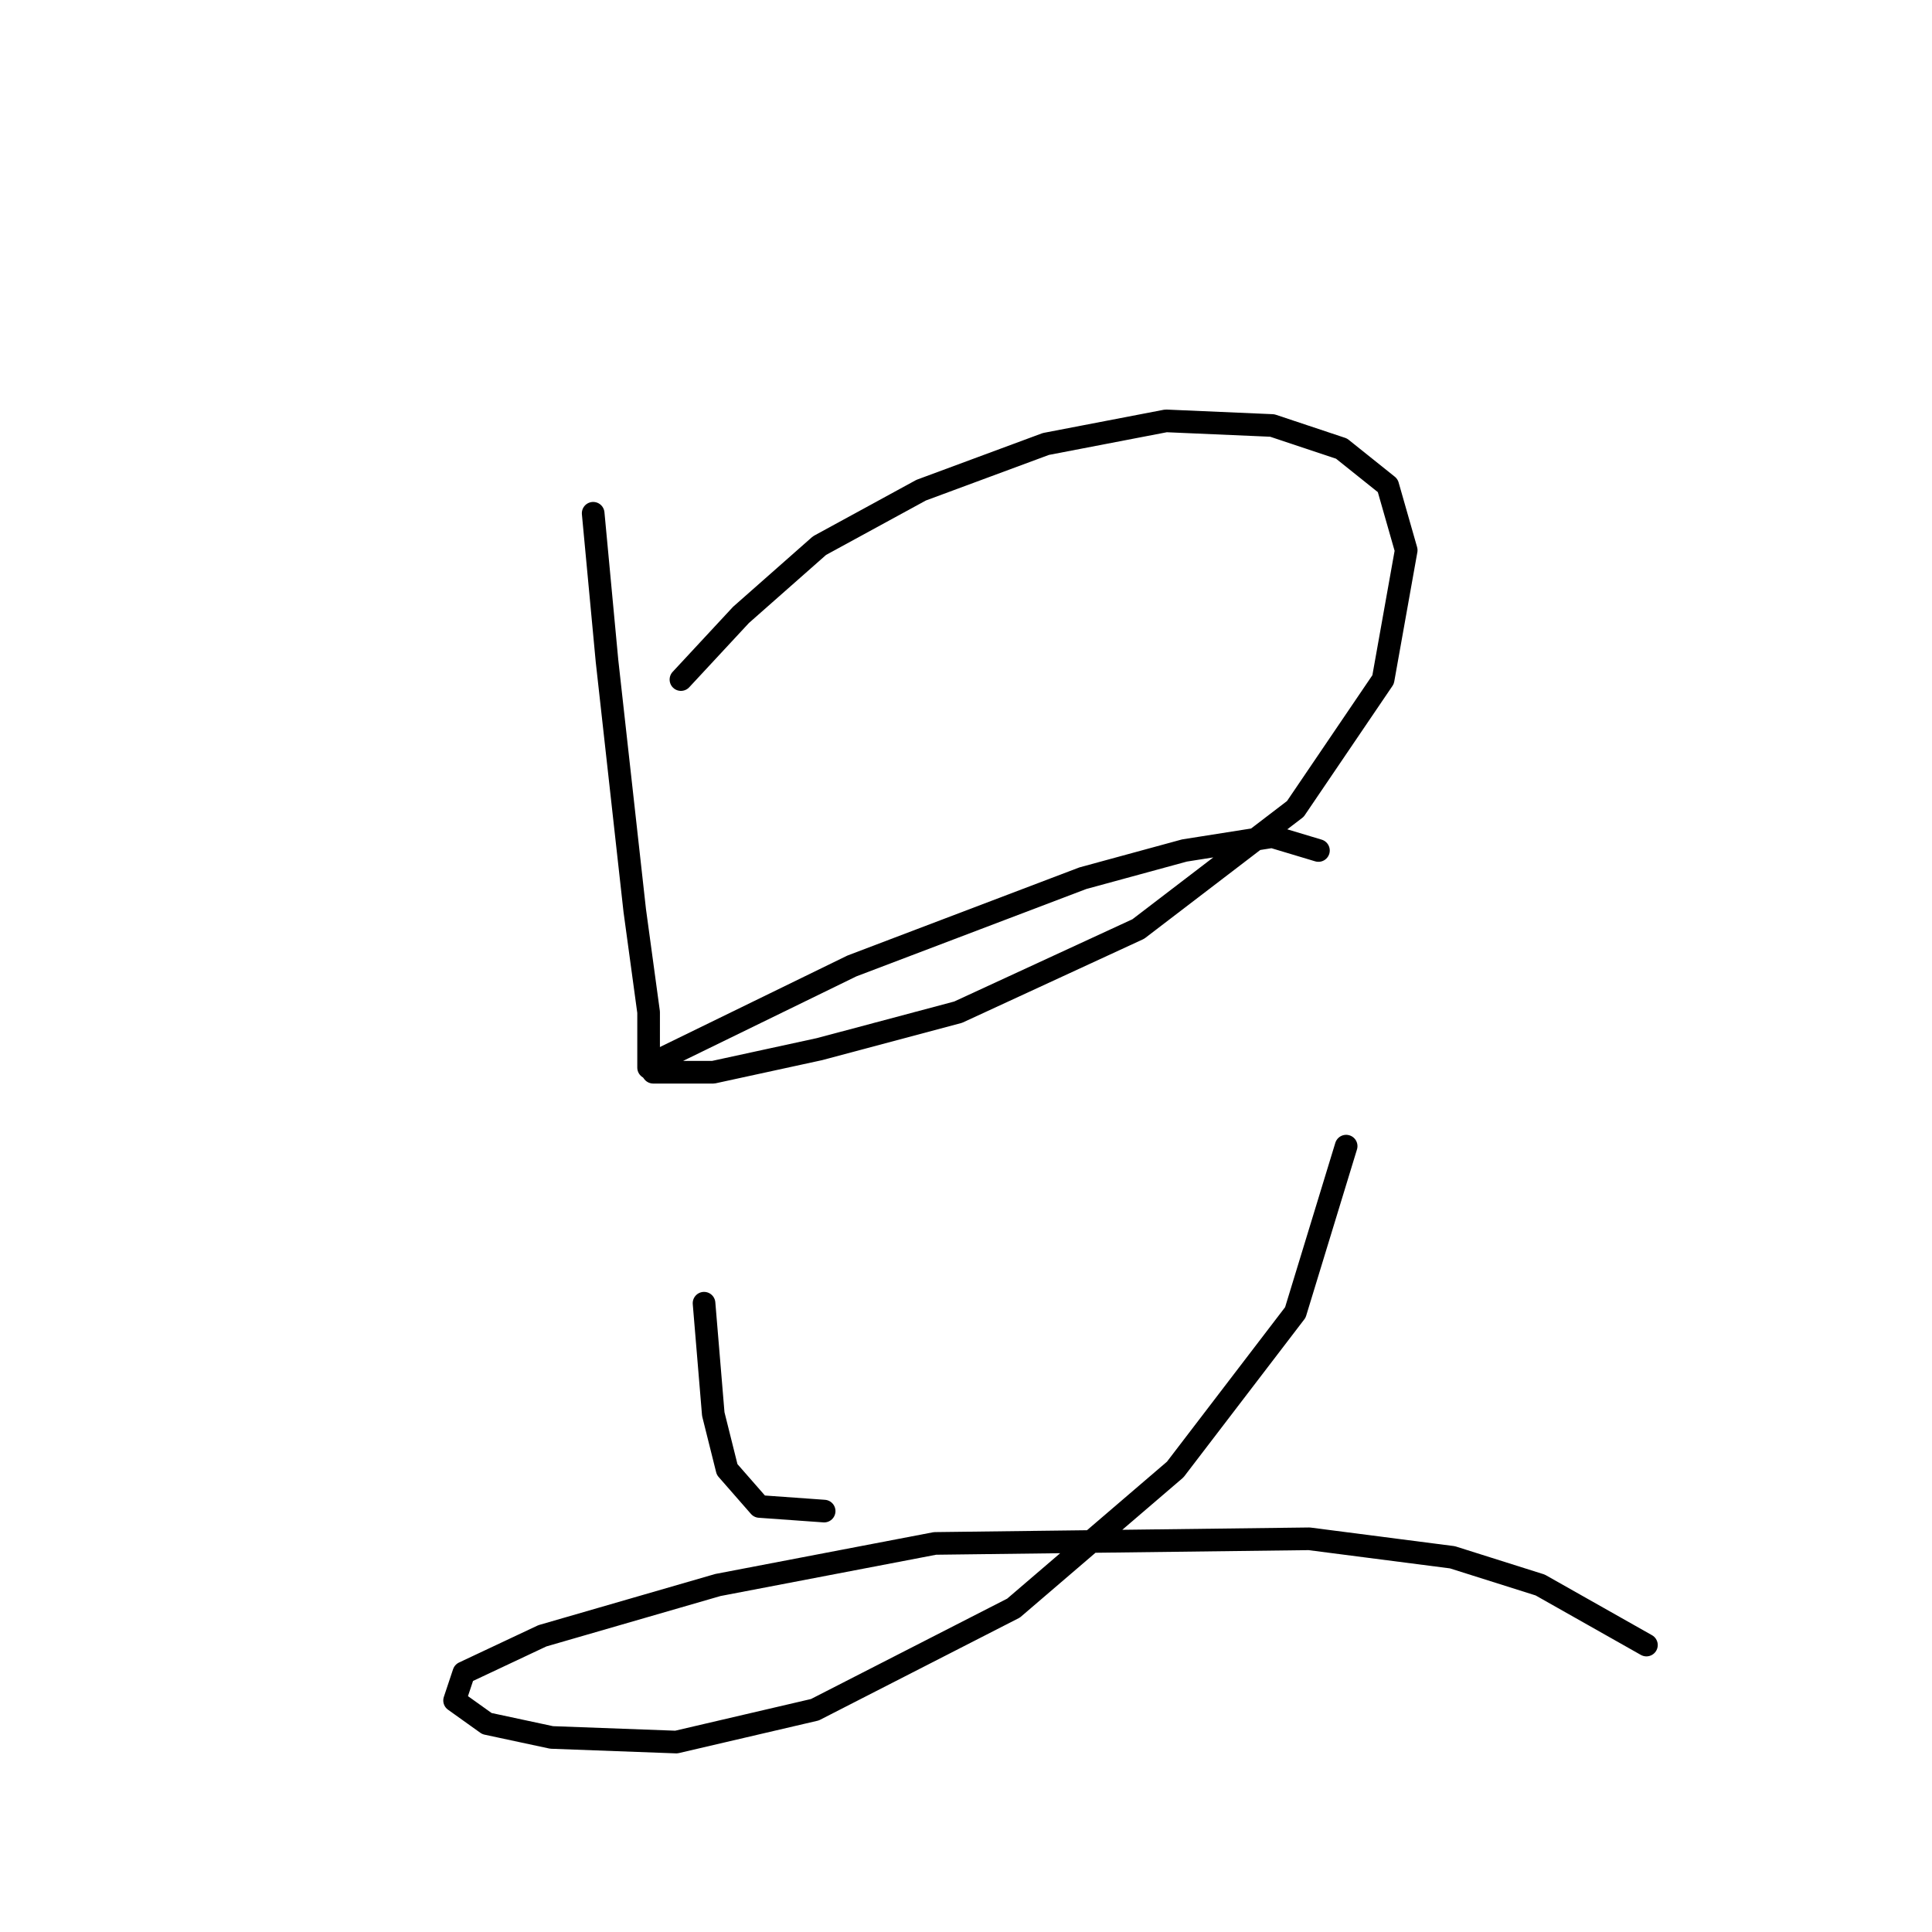 <?xml version="1.0" standalone="no"?>
    <svg width="256" height="256" xmlns="http://www.w3.org/2000/svg" version="1.1">
    <polyline stroke="black" stroke-width="3" stroke-linecap="round" fill="transparent" stroke-linejoin="round" points="78.598 68.01 80.434 87.598 82.271 104.125 84.107 120.652 85.943 134.119 85.943 141.464 85.943 141.464 85.943 141.464 " />
        <polyline stroke="black" stroke-width="3" stroke-linecap="round" fill="transparent" stroke-linejoin="round" points="90.228 90.046 98.186 81.477 108.591 72.295 122.058 64.95 138.585 58.829 154.5 55.768 168.579 56.38 177.76 59.441 183.881 64.338 186.33 72.907 183.269 90.046 171.639 107.186 150.827 123.1 126.955 134.119 108.591 139.015 94.513 142.076 89.004 142.076 86.555 142.076 87.78 140.24 112.876 127.997 143.482 116.367 156.948 112.695 168.579 110.858 174.7 112.695 174.7 112.695 " />
        <polyline stroke="black" stroke-width="3" stroke-linecap="round" fill="transparent" stroke-linejoin="round" points="93.289 172.682 94.513 187.372 96.349 194.718 100.634 199.615 109.204 200.227 109.204 200.227 " />
        <polyline stroke="black" stroke-width="3" stroke-linecap="round" fill="transparent" stroke-linejoin="round" points="178.372 151.87 171.639 173.906 155.724 194.718 134.3 213.081 107.979 226.548 89.616 230.832 73.089 230.22 64.519 228.384 60.235 225.323 61.459 221.651 71.865 216.754 95.125 210.021 123.894 204.512 173.475 203.899 192.451 206.348 204.081 210.021 218.16 217.978 218.16 217.978 " />
        </svg>